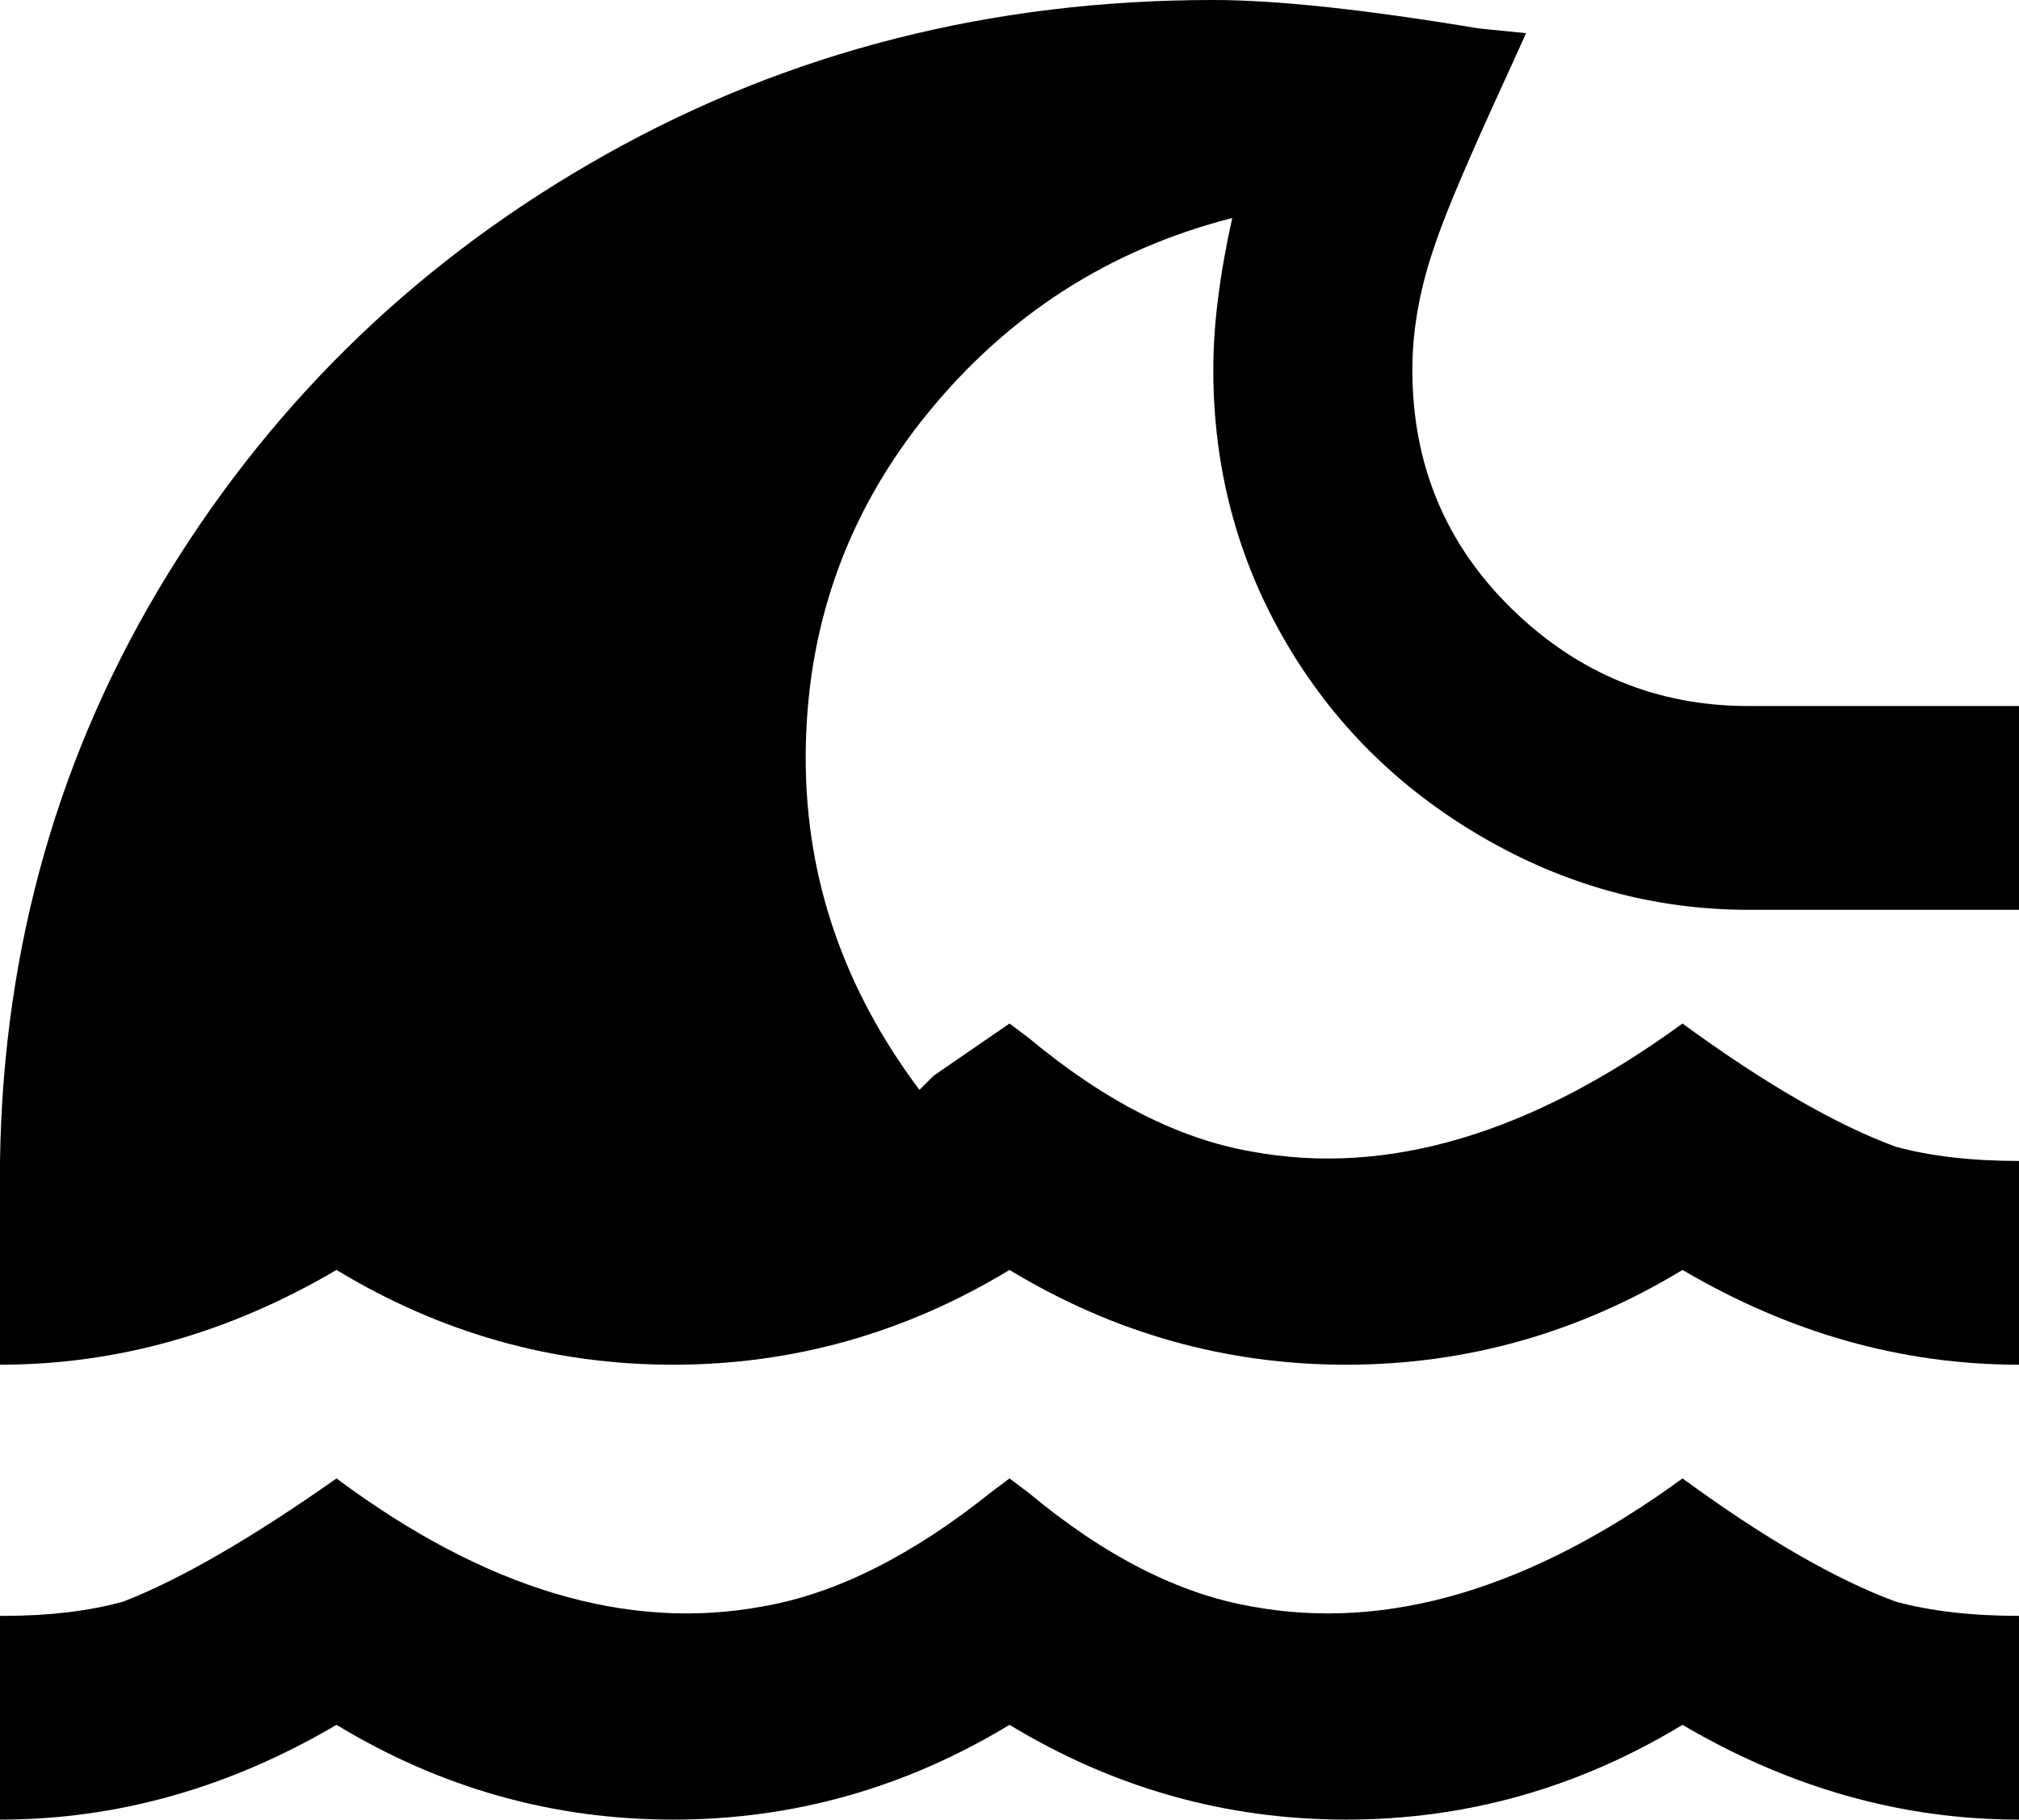 <svg xmlns="http://www.w3.org/2000/svg" viewBox="43 0 426 384">
      <g transform="scale(1 -1) translate(0 -384)">
        <path d="M398 72Q350 37 307 45Q284 49 260 69L256 72L252 69Q227 49 204 45Q161 37 114 72Q87 53 69 46Q58 43 44 43H43V0Q80 0 114 20Q147 0 185.0 0.0Q223 0 256 20Q289 0 327.0 0.0Q365 0 398 20Q432 0 469 0V43Q454 43 443 46Q424 53 398 72ZM412 192H469V235H412Q383 235 362.0 255.5Q341 276 341 306Q341 319 346 333Q349 342 360 366L365 377L355 378Q319 384 299 384Q229 384 171.0 351.5Q113 319 78.5 263.0Q44 207 43 139V96Q80 96 114 116Q147 96 185.0 96.0Q223 96 256 116Q289 96 327.0 96.0Q365 96 398 116Q432 96 469 96V139Q454 139 443 142Q424 149 398 168Q350 133 307 141Q284 145 260 165L256 168L240 157L237 154Q213 186 213 224Q213 265 238.5 296.5Q264 328 303 338Q299 320 299 306Q299 275 314.0 249.0Q329 223 355.5 207.5Q382 192 412 192Z" />
      </g>
    </svg>